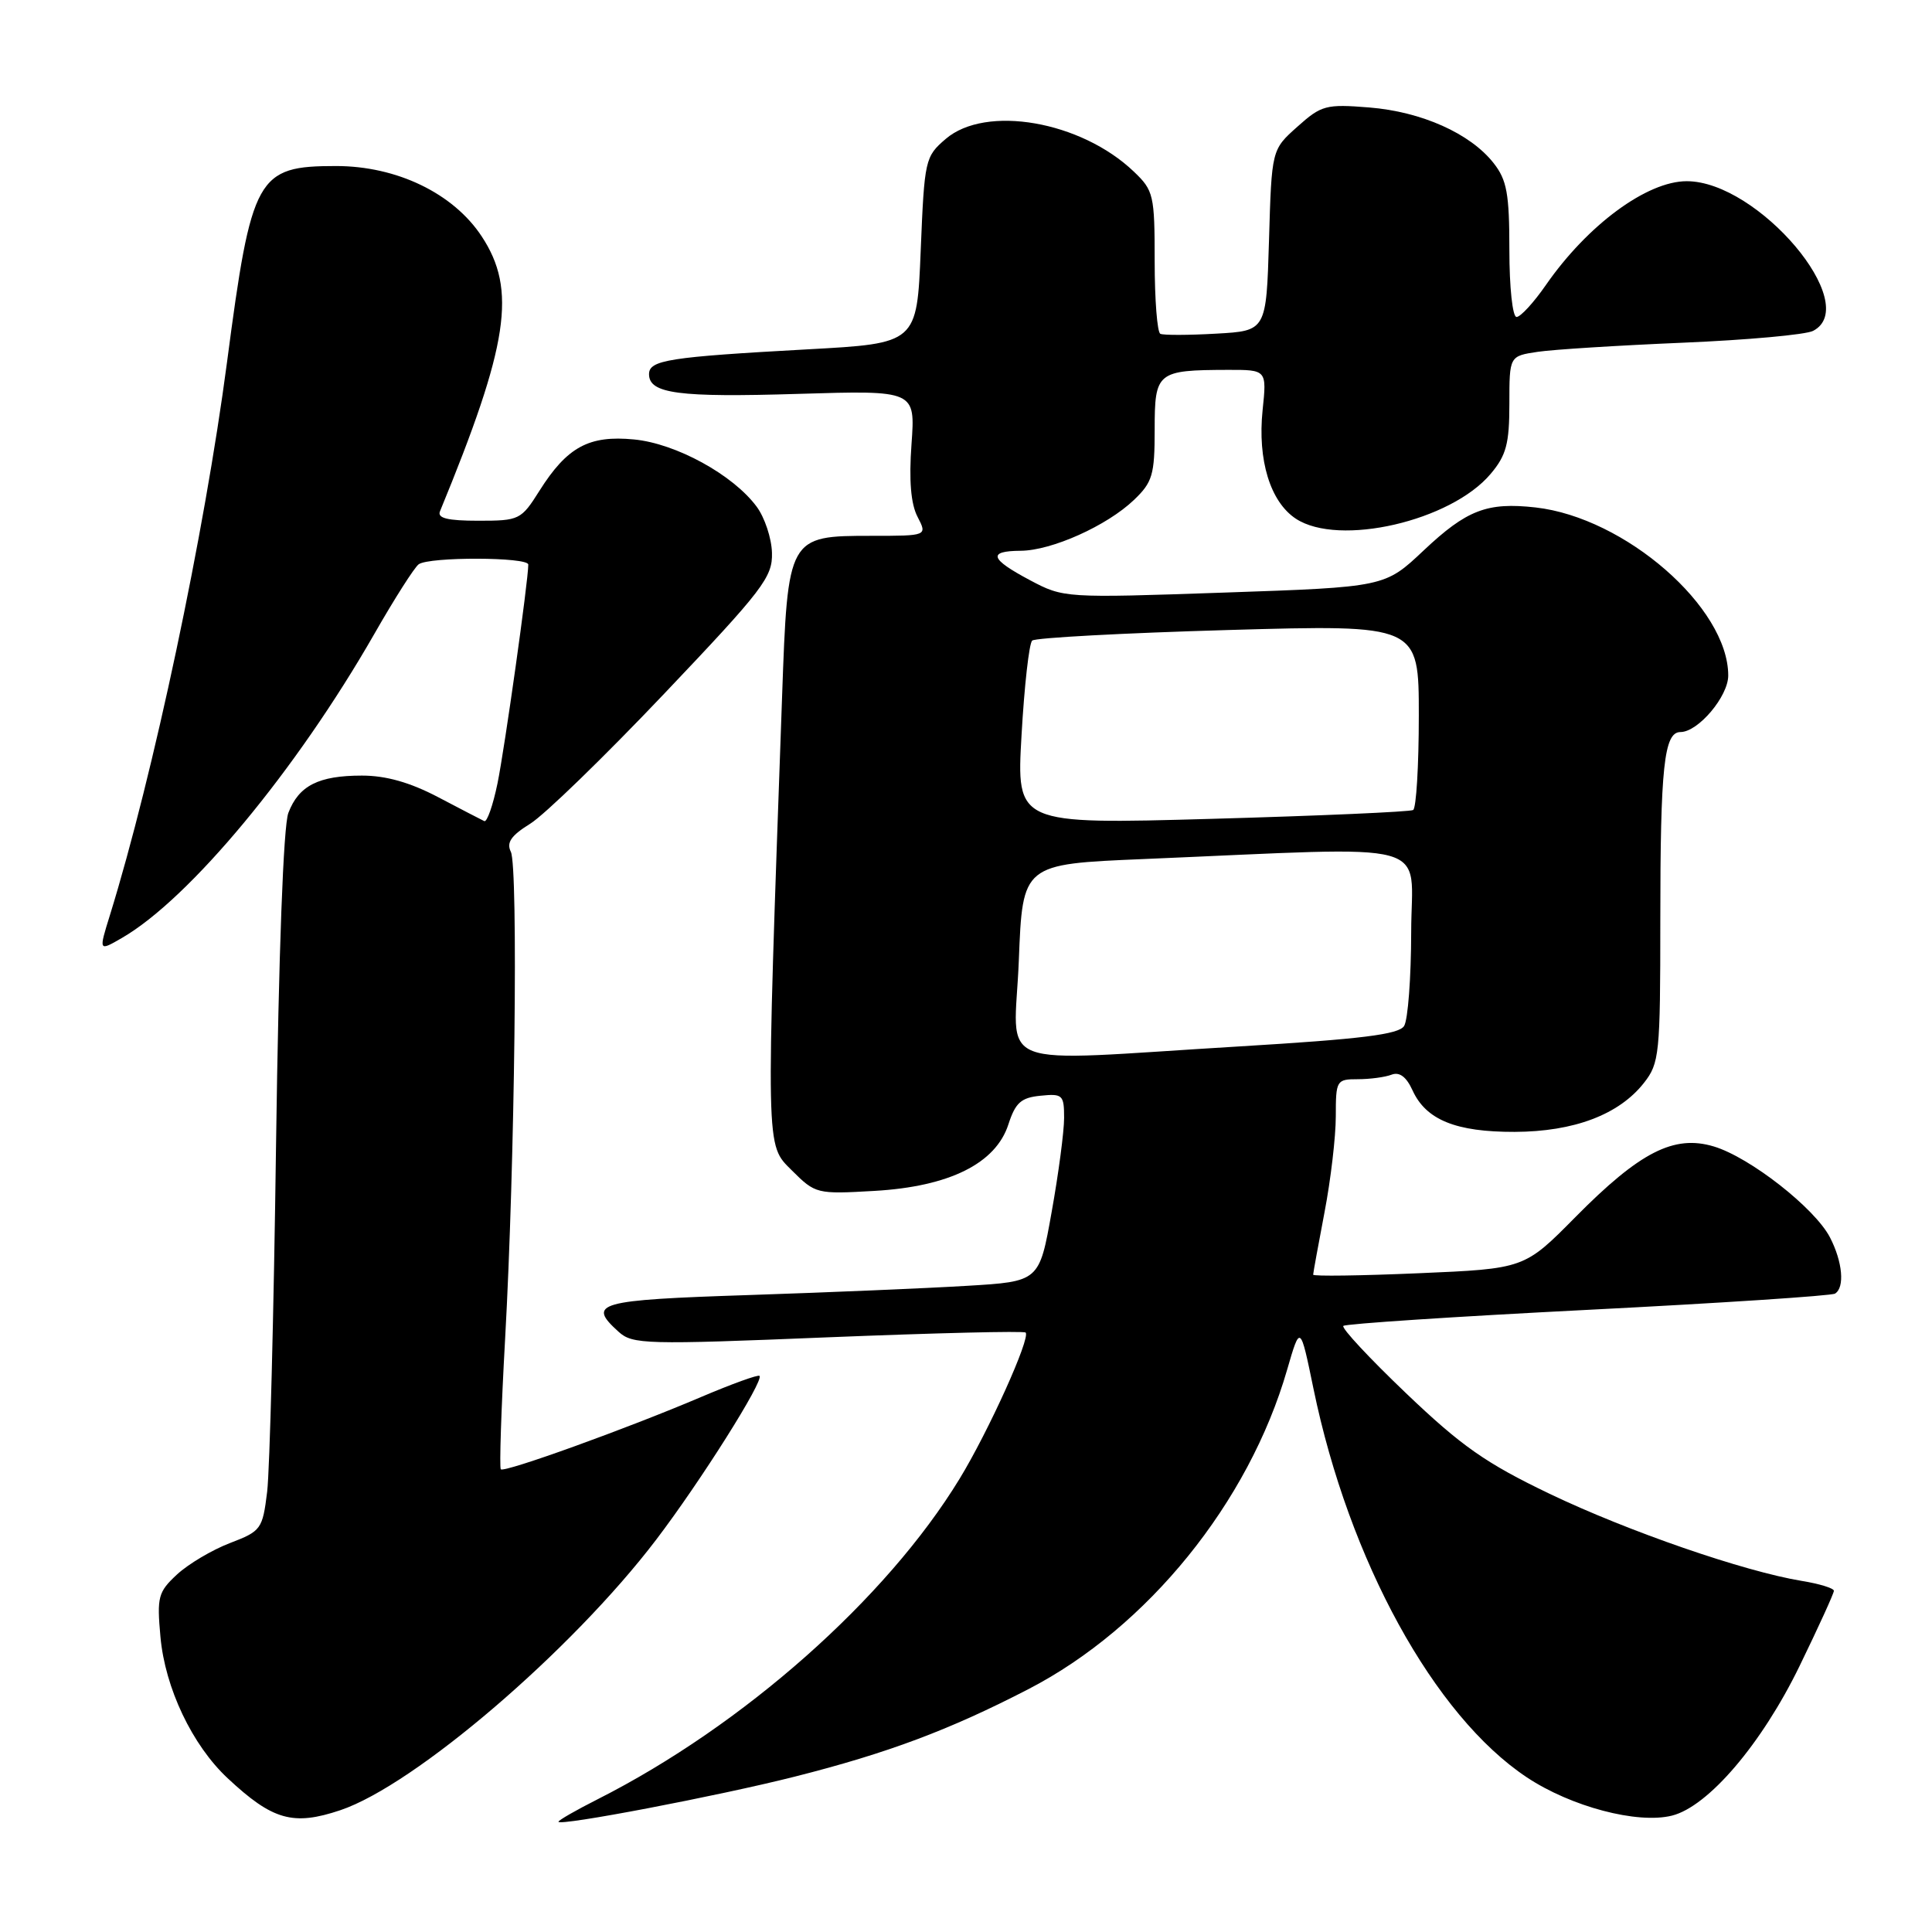 <?xml version="1.0" encoding="UTF-8" standalone="no"?>
<!DOCTYPE svg PUBLIC "-//W3C//DTD SVG 1.1//EN" "http://www.w3.org/Graphics/SVG/1.1/DTD/svg11.dtd" >
<svg xmlns="http://www.w3.org/2000/svg" xmlns:xlink="http://www.w3.org/1999/xlink" version="1.1" viewBox="0 0 256 256">
 <g >
 <path fill="currentColor"
d=" M 105.32 235.41 C 117.62 232.30 125.81 229.23 136.29 223.81 C 152.05 215.66 165.47 199.09 170.55 181.50 C 172.29 175.50 172.29 175.50 174.04 184.00 C 178.74 206.78 190.03 227.35 202.32 235.51 C 208.18 239.40 216.97 241.72 221.54 240.58 C 226.35 239.38 233.43 231.08 238.45 220.76 C 240.95 215.62 243.00 211.13 243.00 210.79 C 243.00 210.45 241.09 209.86 238.75 209.48 C 231.12 208.23 215.71 202.91 205.32 197.93 C 196.87 193.88 193.64 191.61 186.32 184.62 C 181.47 179.99 177.72 175.97 178.00 175.69 C 178.28 175.41 192.85 174.45 210.40 173.56 C 227.94 172.67 242.68 171.70 243.15 171.41 C 244.46 170.60 244.16 167.21 242.48 163.96 C 240.47 160.08 231.86 153.34 227.08 151.91 C 221.81 150.33 217.29 152.63 208.74 161.28 C 201.99 168.11 201.99 168.11 187.99 168.71 C 180.30 169.04 174.00 169.13 174.00 168.90 C 174.00 168.68 174.68 164.97 175.50 160.66 C 176.33 156.35 177.00 150.61 177.00 147.91 C 177.00 143.15 177.09 143.00 179.92 143.00 C 181.52 143.00 183.54 142.73 184.39 142.40 C 185.44 142.00 186.35 142.68 187.17 144.48 C 188.95 148.39 192.92 150.00 200.70 149.98 C 208.56 149.95 214.52 147.70 217.83 143.49 C 219.88 140.88 220.00 139.71 220.00 121.99 C 220.00 101.61 220.49 97.00 222.67 97.00 C 225.01 97.00 229.00 92.28 229.00 89.51 C 229.00 80.49 215.34 68.58 203.47 67.24 C 197.05 66.52 194.35 67.56 188.64 72.94 C 183.50 77.79 183.50 77.79 162.23 78.52 C 141.08 79.25 140.93 79.24 136.48 76.88 C 131.17 74.06 130.83 73.01 135.25 72.98 C 139.36 72.95 146.67 69.67 150.25 66.25 C 152.71 63.90 153.00 62.93 153.00 56.93 C 153.00 49.28 153.30 49.04 162.68 49.01 C 167.86 49.00 167.86 49.00 167.30 54.36 C 166.62 60.97 168.32 66.51 171.72 68.74 C 177.42 72.47 192.25 69.05 197.52 62.79 C 199.59 60.34 200.00 58.79 200.00 53.51 C 200.00 47.18 200.00 47.18 203.75 46.62 C 205.81 46.31 214.47 45.77 223.00 45.41 C 231.53 45.05 239.29 44.35 240.25 43.84 C 246.82 40.41 232.97 24.01 223.50 24.01 C 218.23 24.01 210.37 29.80 204.85 37.75 C 203.23 40.09 201.48 42.00 200.95 42.00 C 200.42 42.00 200.00 38.08 200.00 33.13 C 200.00 25.65 199.67 23.85 197.91 21.61 C 194.82 17.68 188.37 14.80 181.43 14.24 C 175.70 13.78 175.09 13.94 171.91 16.79 C 168.50 19.83 168.50 19.83 168.15 31.84 C 167.79 43.84 167.79 43.84 161.15 44.21 C 157.49 44.42 154.16 44.43 153.75 44.23 C 153.34 44.04 153.00 39.72 153.00 34.63 C 153.00 25.84 152.86 25.24 150.25 22.75 C 143.24 16.04 130.62 13.85 125.31 18.41 C 122.58 20.75 122.49 21.15 122.00 33.16 C 121.50 45.50 121.50 45.50 107.00 46.29 C 88.63 47.30 86.00 47.71 86.00 49.58 C 86.00 52.16 89.90 52.68 105.81 52.19 C 121.29 51.72 121.29 51.72 120.78 58.84 C 120.43 63.66 120.69 66.78 121.58 68.48 C 122.88 71.00 122.88 71.00 115.48 71.00 C 104.42 71.00 104.38 71.06 103.63 92.31 C 101.47 153.09 101.43 151.59 104.92 155.08 C 108.05 158.20 108.22 158.24 115.87 157.80 C 125.79 157.23 131.95 154.17 133.62 148.98 C 134.55 146.11 135.30 145.44 137.87 145.19 C 140.80 144.89 141.00 145.08 141.00 148.13 C 141.00 149.92 140.26 155.53 139.35 160.59 C 137.71 169.81 137.71 169.81 128.10 170.38 C 122.82 170.70 109.84 171.25 99.25 171.60 C 79.11 172.26 77.74 172.65 81.97 176.47 C 83.81 178.14 85.55 178.19 109.71 177.20 C 123.89 176.63 135.67 176.34 135.90 176.57 C 136.59 177.26 130.98 189.68 127.13 195.98 C 117.44 211.86 98.48 228.64 79.25 238.38 C 76.36 239.84 74.00 241.19 74.00 241.39 C 74.00 242.02 95.18 237.98 105.32 235.41 Z  M 45.10 239.86 C 54.96 236.54 75.76 218.72 86.96 204.00 C 92.82 196.30 101.26 182.92 100.64 182.31 C 100.45 182.12 96.97 183.38 92.90 185.11 C 83.12 189.28 66.83 195.16 66.36 194.69 C 66.16 194.49 66.41 186.71 66.93 177.41 C 68.22 154.39 68.68 114.87 67.69 112.87 C 67.08 111.64 67.72 110.72 70.25 109.15 C 72.11 108.01 80.10 100.25 88.01 91.92 C 101.13 78.11 102.38 76.47 102.29 73.25 C 102.24 71.32 101.32 68.55 100.25 67.12 C 97.12 62.90 89.56 58.76 84.01 58.23 C 78.04 57.65 75.15 59.22 71.48 65.03 C 69.05 68.89 68.81 69.00 63.38 69.00 C 59.30 69.00 57.92 68.66 58.30 67.75 C 67.40 45.64 68.50 38.40 63.82 31.31 C 60.06 25.61 52.57 22.00 44.53 22.00 C 34.04 22.00 33.33 23.28 30.08 48.00 C 27.09 70.71 20.31 102.71 14.56 121.28 C 13.07 126.07 13.07 126.07 16.16 124.28 C 25.12 119.10 39.25 102.07 49.60 84.00 C 52.27 79.33 54.92 75.17 55.48 74.77 C 56.88 73.76 70.00 73.80 70.00 74.81 C 70.00 76.96 66.88 99.12 65.92 103.81 C 65.32 106.72 64.53 108.97 64.17 108.80 C 63.80 108.63 61.05 107.20 58.06 105.63 C 54.33 103.67 51.14 102.77 47.96 102.77 C 42.21 102.77 39.59 104.10 38.21 107.71 C 37.55 109.43 36.93 126.23 36.58 151.50 C 36.28 174.05 35.74 194.82 35.40 197.66 C 34.79 202.63 34.60 202.88 30.48 204.46 C 28.12 205.36 24.97 207.23 23.46 208.62 C 20.95 210.95 20.78 211.60 21.26 216.89 C 21.87 223.67 25.47 231.24 30.16 235.62 C 36.13 241.20 38.84 241.96 45.10 239.86 Z  M 135.00 127.25 C 135.50 114.50 135.50 114.50 151.50 113.83 C 190.99 112.17 187.00 111.09 186.99 123.50 C 186.98 129.55 186.56 135.15 186.05 135.95 C 185.34 137.07 180.41 137.68 164.32 138.65 C 130.73 140.66 134.42 142.09 135.00 127.25 Z  M 135.36 97.40 C 135.73 90.89 136.36 85.26 136.77 84.88 C 137.17 84.51 148.86 83.88 162.75 83.48 C 188.00 82.76 188.00 82.76 188.00 94.82 C 188.00 101.46 187.66 107.08 187.25 107.33 C 186.84 107.57 174.84 108.10 160.59 108.50 C 134.68 109.23 134.68 109.23 135.36 97.40 Z "/>
</g>
</svg>